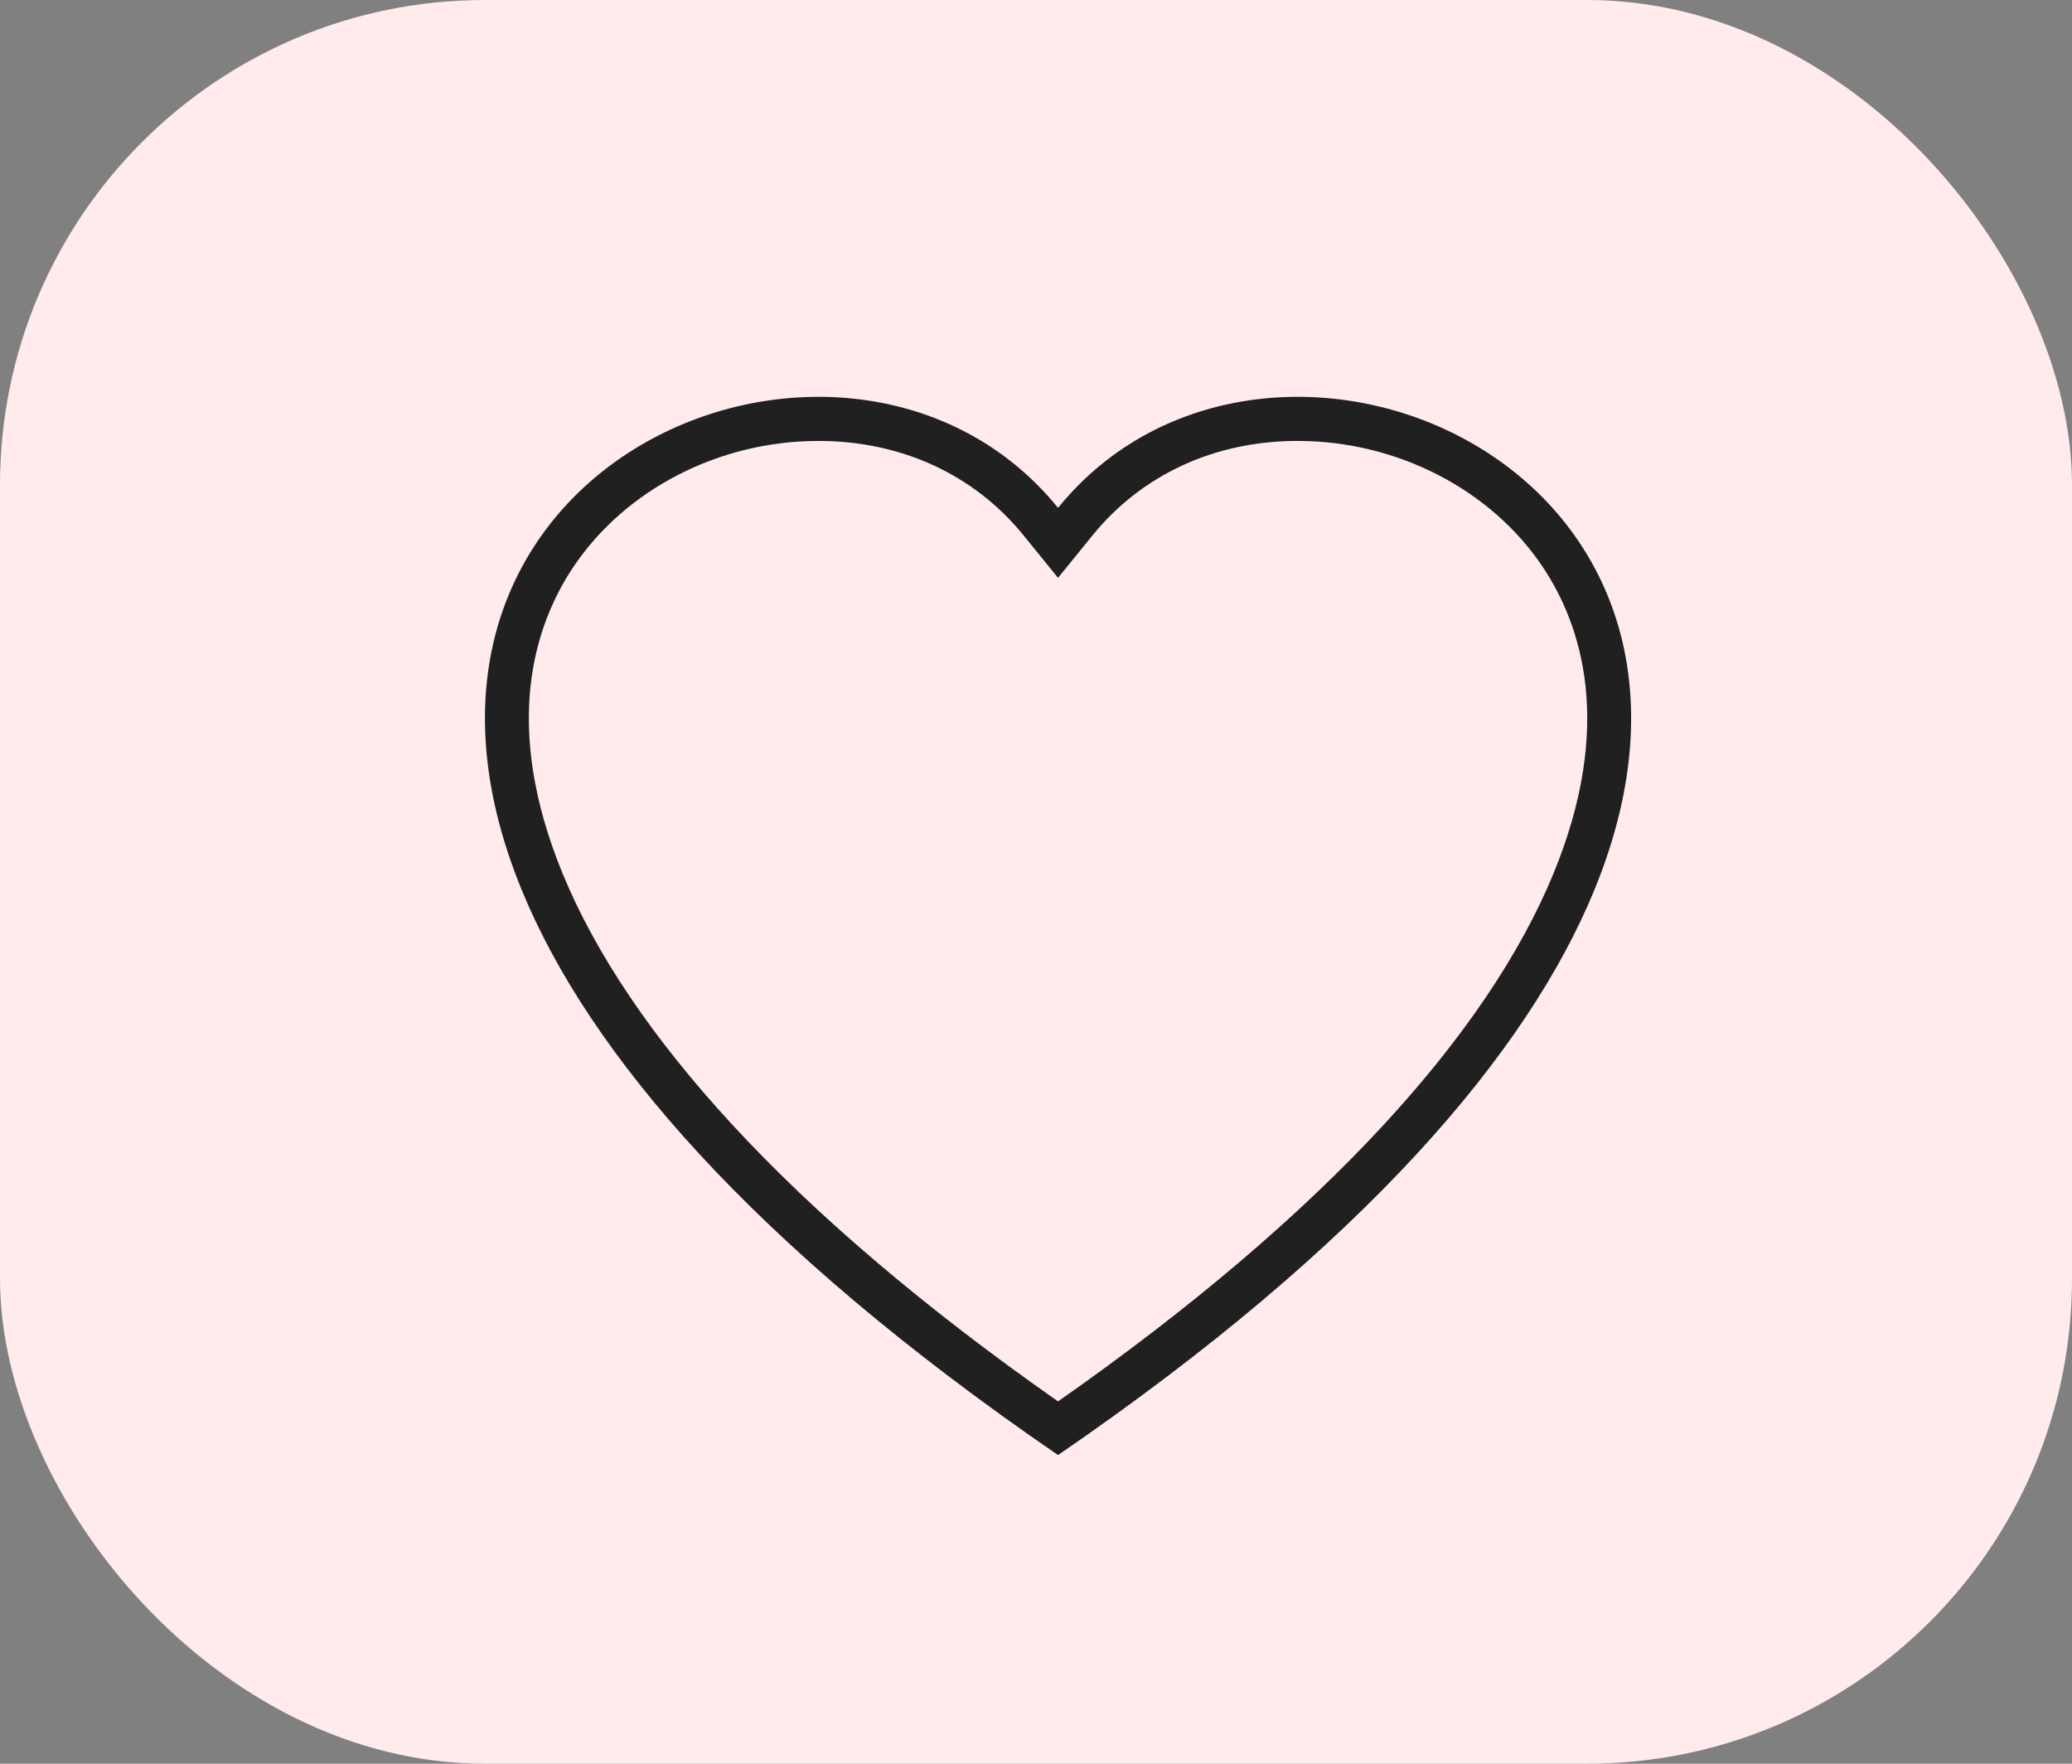 <svg id="Like" xmlns="http://www.w3.org/2000/svg" width="47" height="40" viewBox="0 0 47 40">
  <rect x="0" y="0" width="47" height="40" fill="#808080" stroke="none"/>
  <rect id="Rectangle_3" data-name="Rectangle 3" width="47" height="40" rx="11" fill="#ffebeb"/>
  <g id="Path_337" data-name="Path 337" transform="translate(11 9)" fill="none">
    <path d="M13,24C6.01,19.208,2.344,14.849.841,11.2-3.187,1.422,8.317-3.254,13,2.518c4.683-5.772,16.187-1.1,12.159,8.682C23.656,14.849,19.99,19.208,13,24Z" stroke="none"/>
    <path d="M 13 22.783 C 16.003 20.68 18.491 18.566 20.402 16.493 C 22.195 14.549 23.484 12.64 24.235 10.819 C 25.626 7.441 24.872 5.169 23.994 3.857 C 22.814 2.095 20.684 1 18.435 1 C 16.555 1 14.9 1.763 13.777 3.148 L 13 4.105 L 12.223 3.148 C 11.1 1.763 9.445 1 7.565 1 C 5.317 1 3.187 2.095 2.006 3.858 C 1.128 5.169 0.374 7.441 1.765 10.819 C 2.516 12.64 3.805 14.549 5.598 16.493 C 7.509 18.566 9.997 20.68 13 22.783 M 13 24 C 6.01 19.208 2.344 14.849 0.841 11.2 C -3.187 1.422 8.317 -3.254 13 2.518 C 17.683 -3.254 29.187 1.422 25.159 11.2 C 23.656 14.849 19.99 19.208 13 24 Z" stroke="none" fill="#202020"/>
  </g>
</svg>
